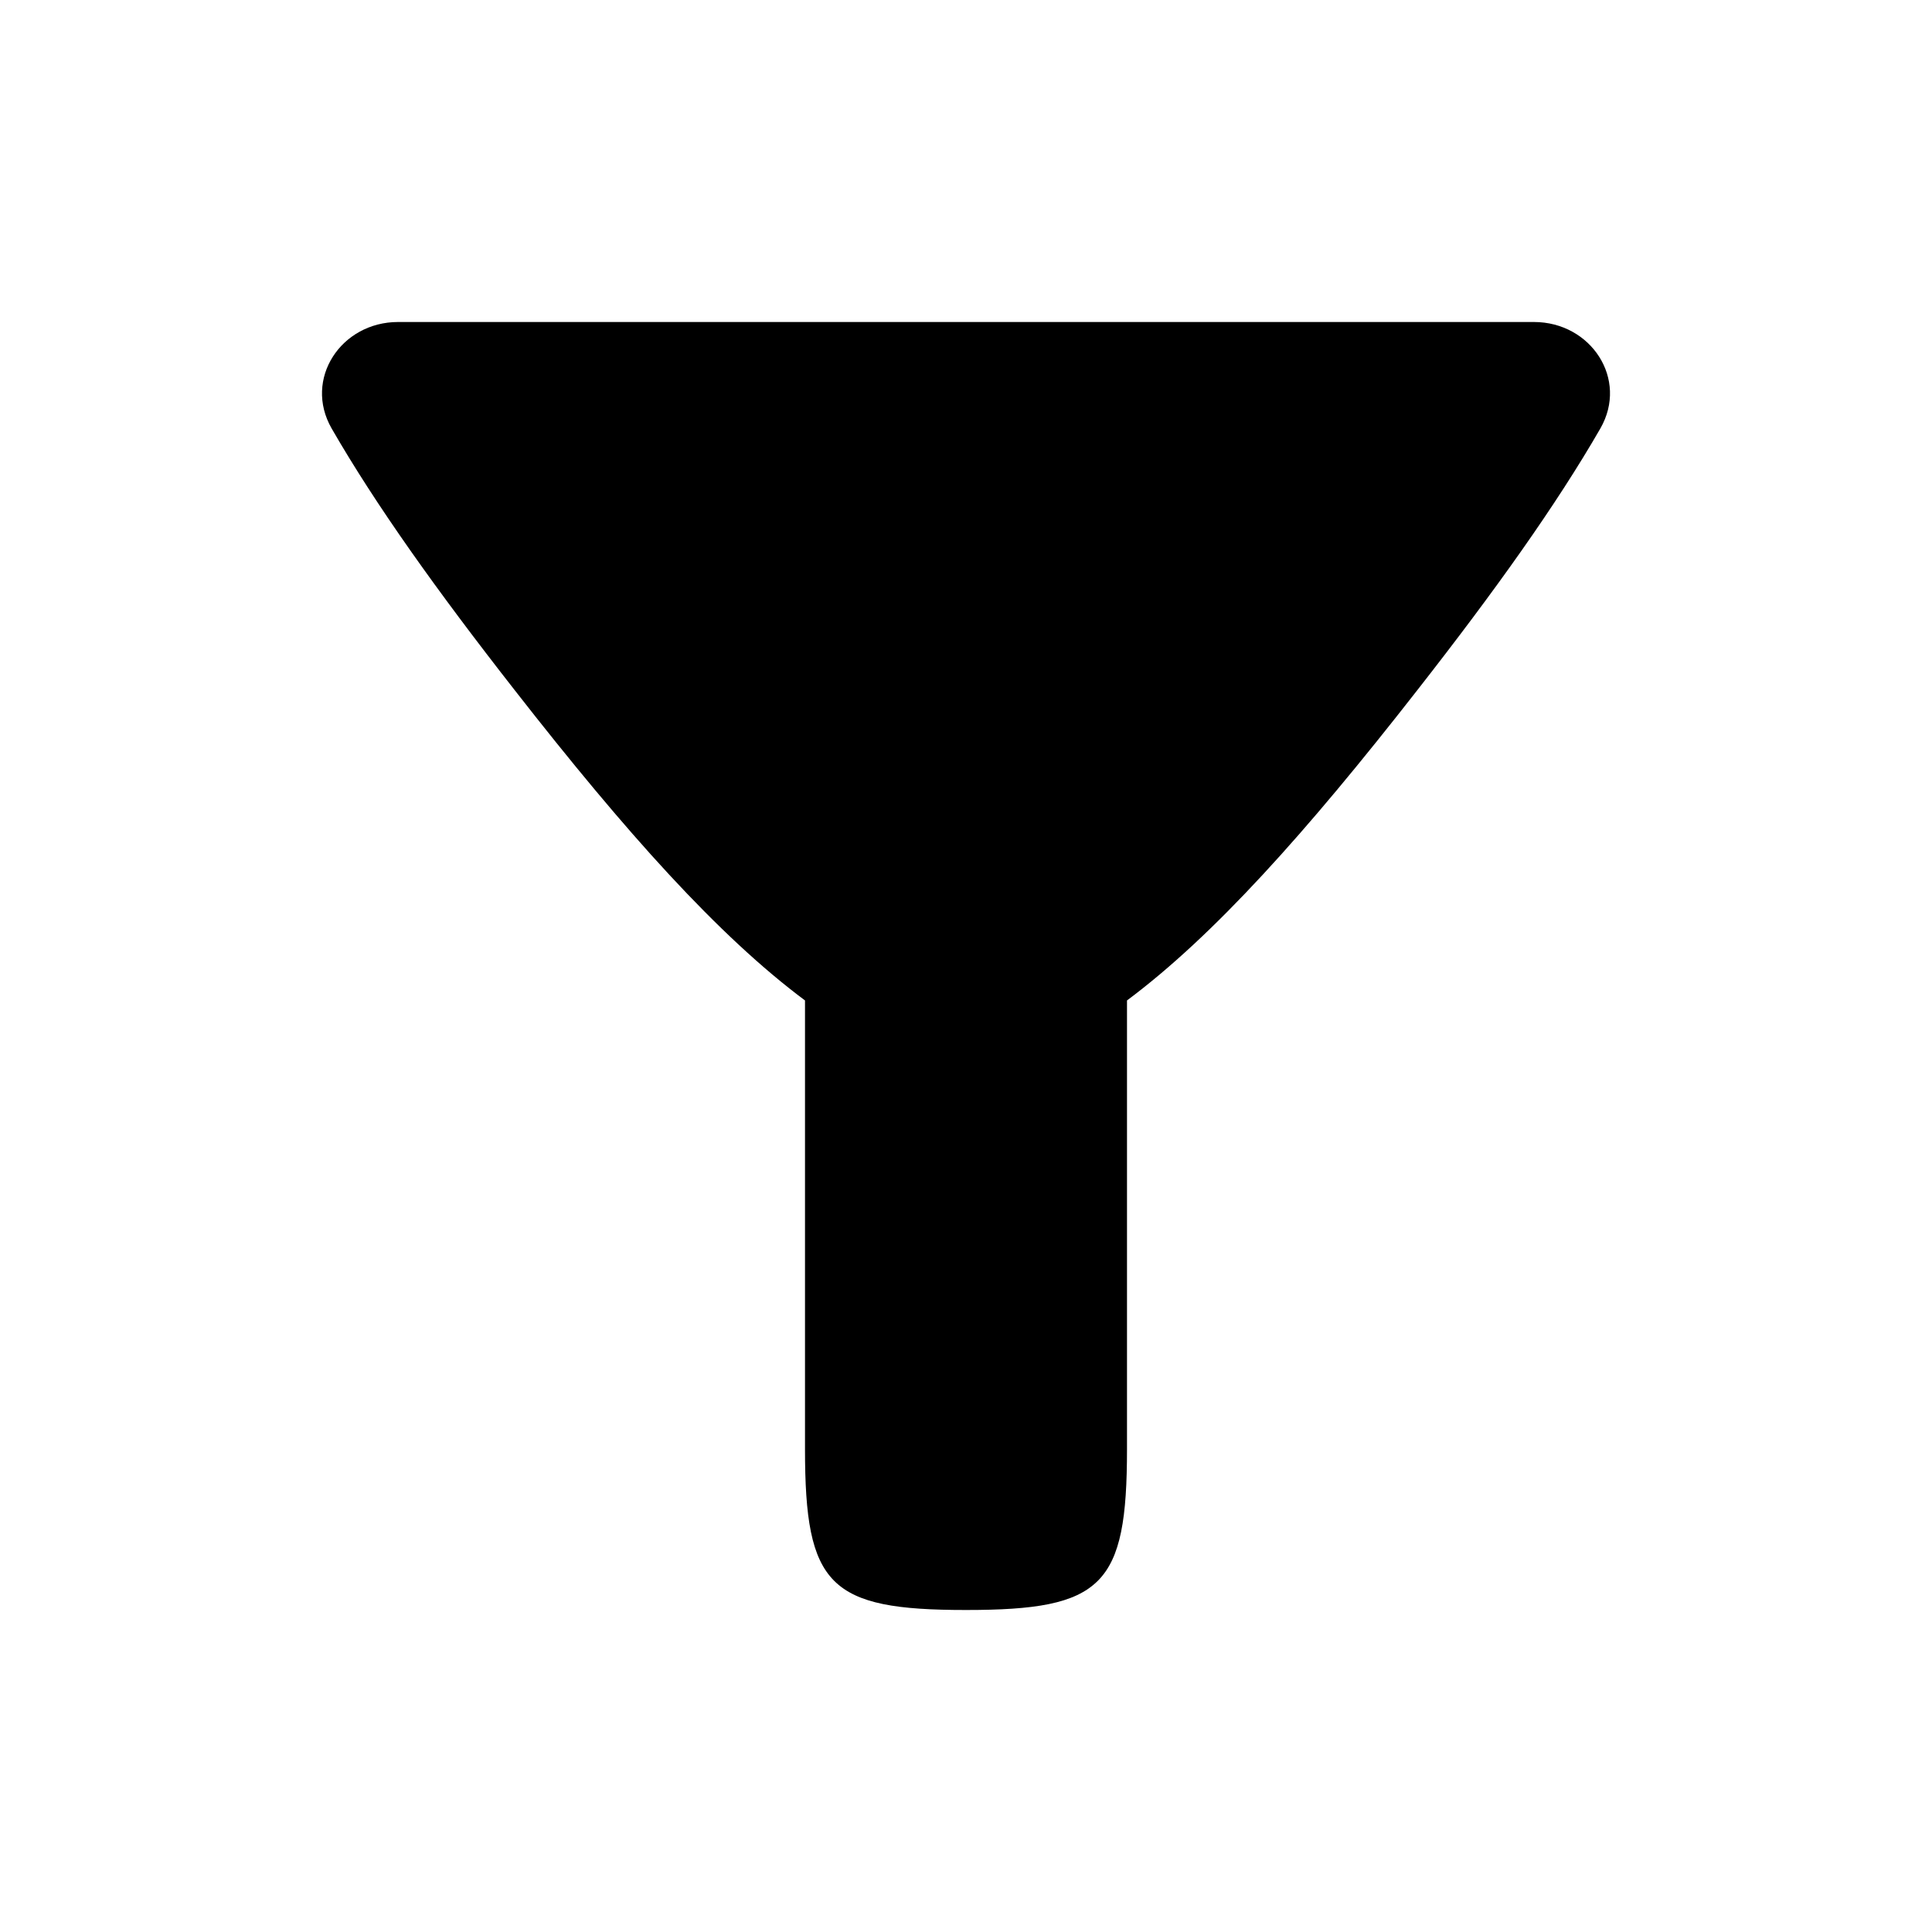 <svg width="24" height="24" viewBox="0 0 24 24" fill="none" xmlns="http://www.w3.org/2000/svg">
<path d="M10 12.428C8.924 11.625 7.779 10.348 6.395 8.575C5.428 7.339 4.668 6.274 4.12 5.323C3.767 4.709 4.237 4 4.945 4H19.055C19.763 4 20.233 4.709 19.88 5.323C19.332 6.274 18.572 7.339 17.605 8.575C16.221 10.348 15.076 11.625 14 12.428V18C14 19.7 13.7 20 12 20C10.3 20 10 19.7 10 18V12.428Z" fill="black"/>
</svg>
